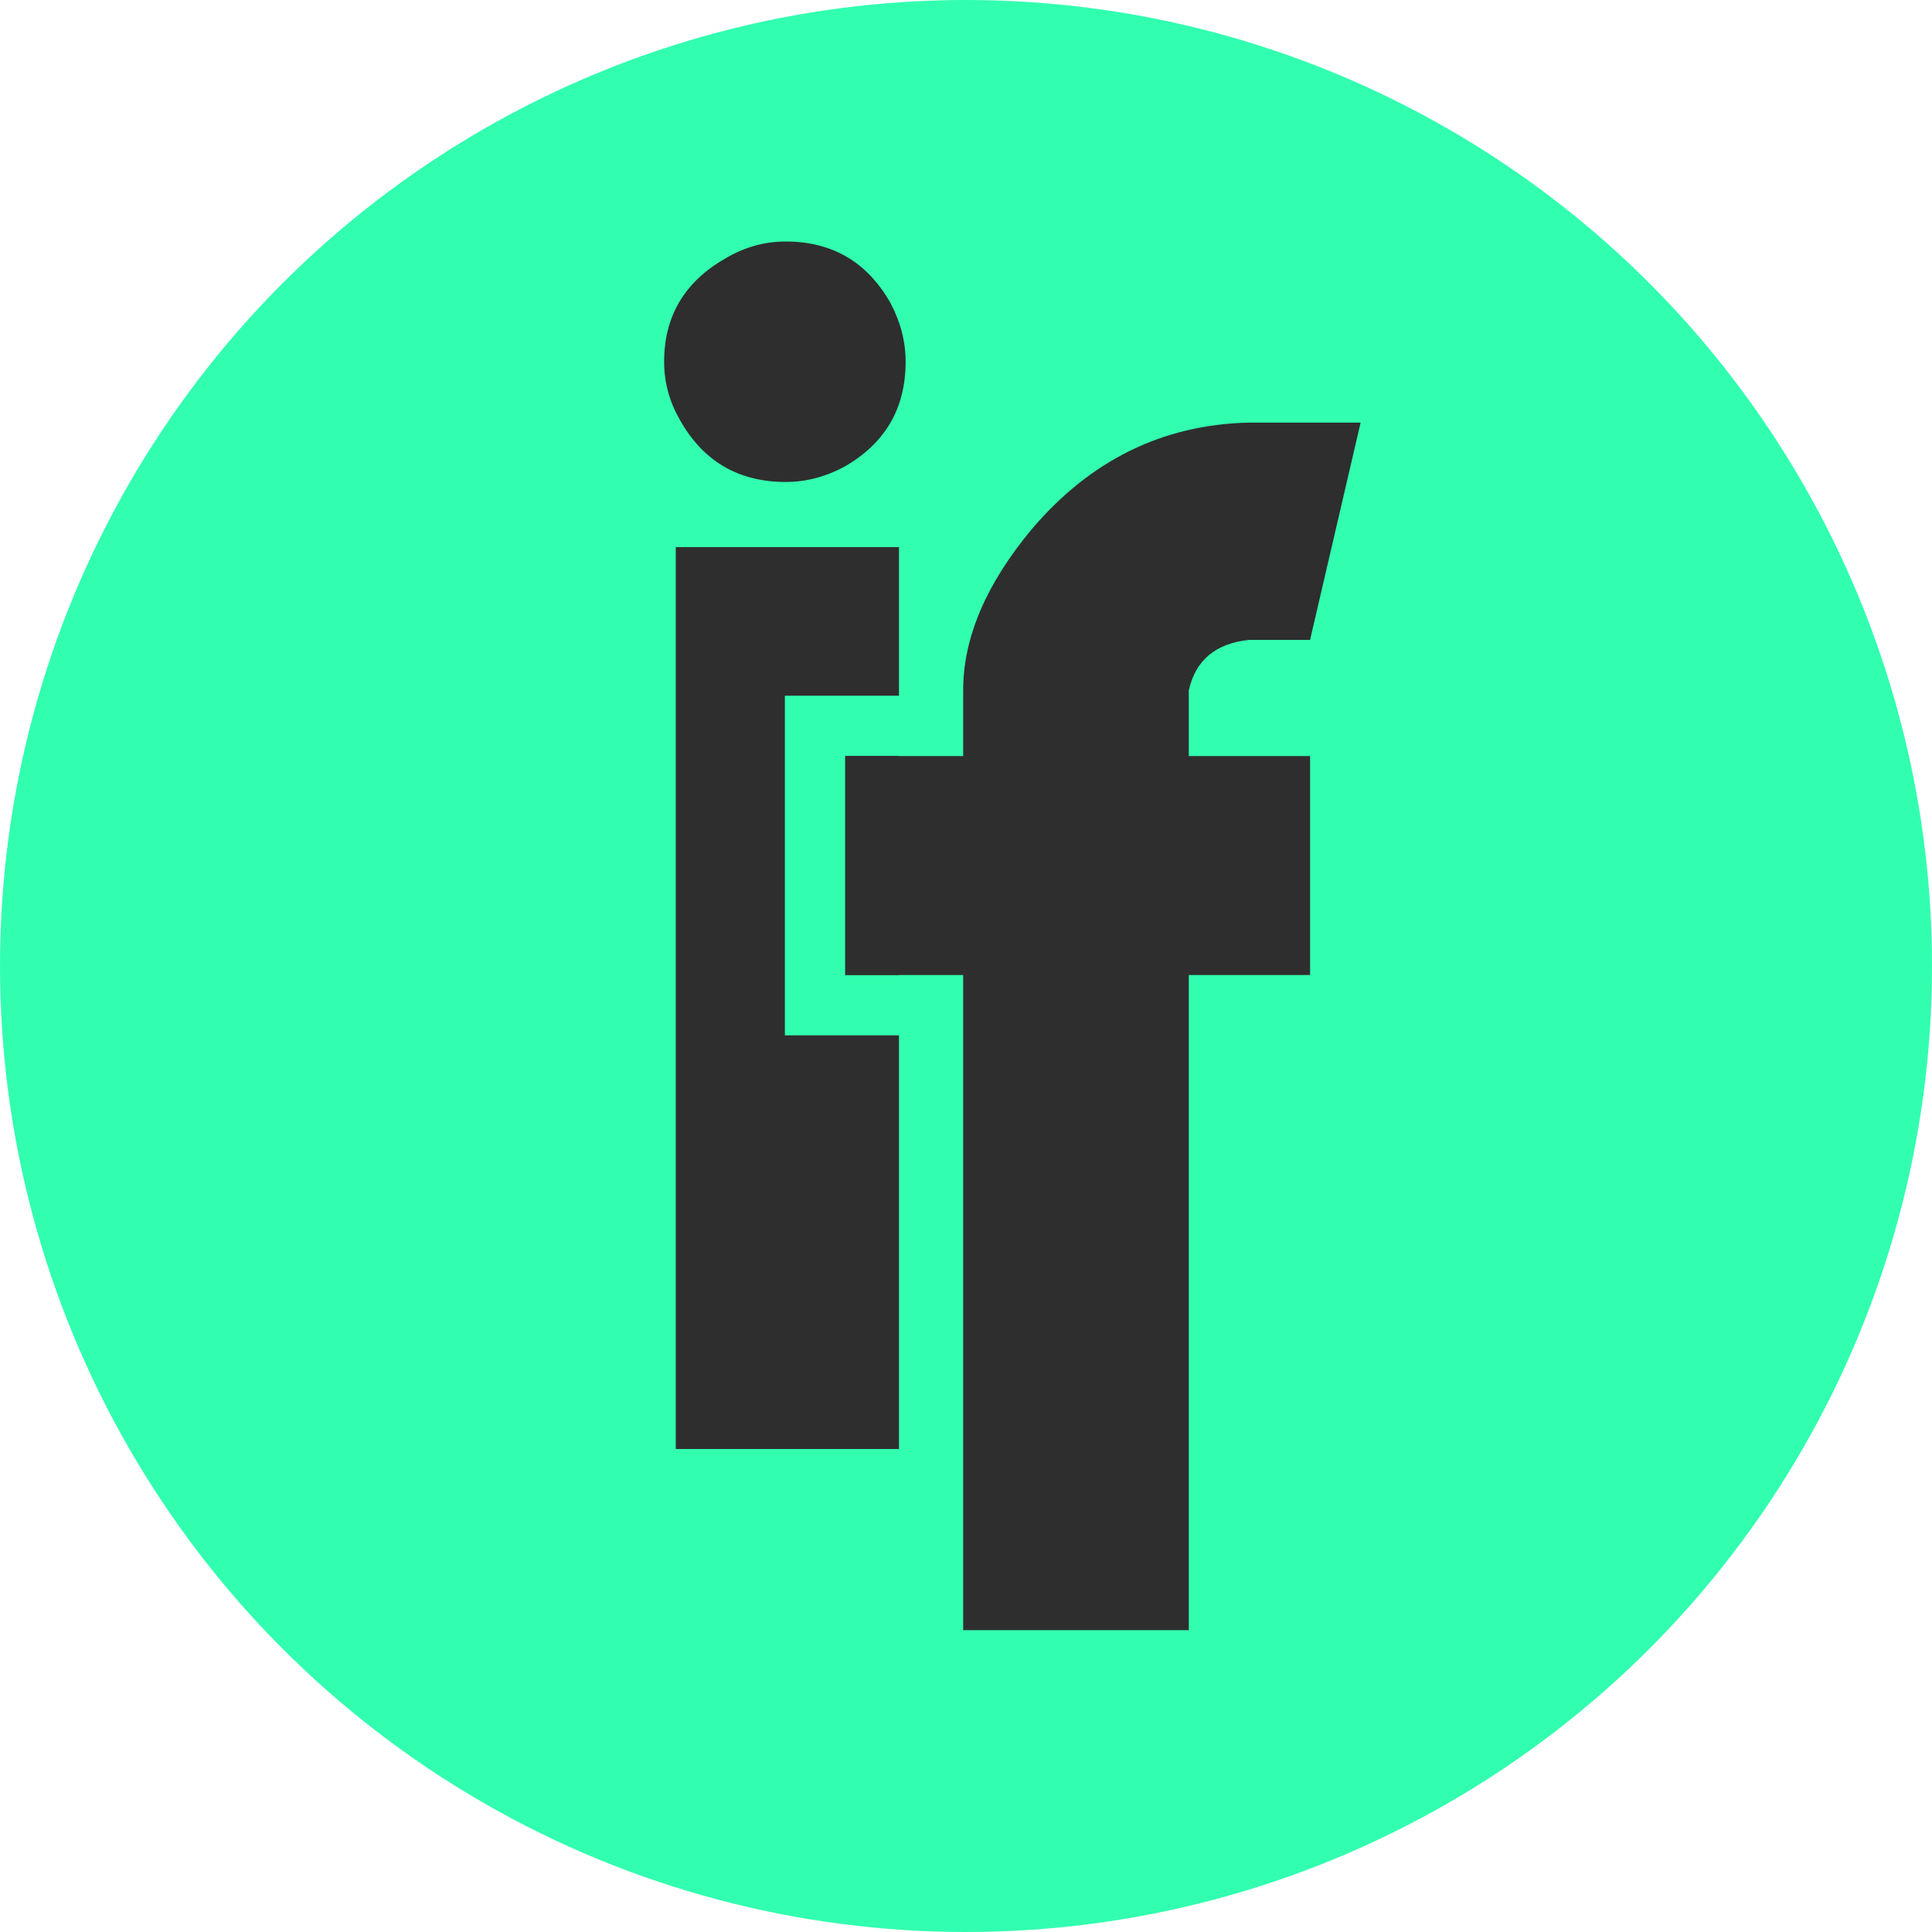 <svg width="32" height="32" viewBox="0 0 32 32" fill="none" xmlns="http://www.w3.org/2000/svg">
<circle cx="16" cy="16" r="16" fill="#31FFAF"/>
<path d="M14 16.149V12.523H15.953V11.435C15.953 10.561 16.334 9.669 17.096 8.757C18.063 7.623 19.253 7.037 20.667 7H22.536L21.699 10.598H20.695C20.137 10.654 19.802 10.933 19.69 11.435V12.523H21.699V16.149H19.69V27H15.953V16.149H14Z" fill="#2E2E2E"/>
<path fill-rule="evenodd" clip-rule="evenodd" d="M12.021 4.277C11.34 4.664 11 5.236 11 5.992C11 6.324 11.083 6.637 11.248 6.932C11.634 7.633 12.223 7.983 13.014 7.983C13.345 7.983 13.667 7.9 13.979 7.734C14.66 7.347 15 6.766 15 5.992C15 5.66 14.917 5.337 14.752 5.024C14.366 4.341 13.786 4 13.014 4C12.664 4 12.333 4.092 12.021 4.277ZM11.193 9.062V24H14.89V17.149H13V11.523H14.89V9.062H11.193ZM14.89 12.523H14V16.149H14.89V12.523Z" fill="#2E2E2E"/>
</svg>
